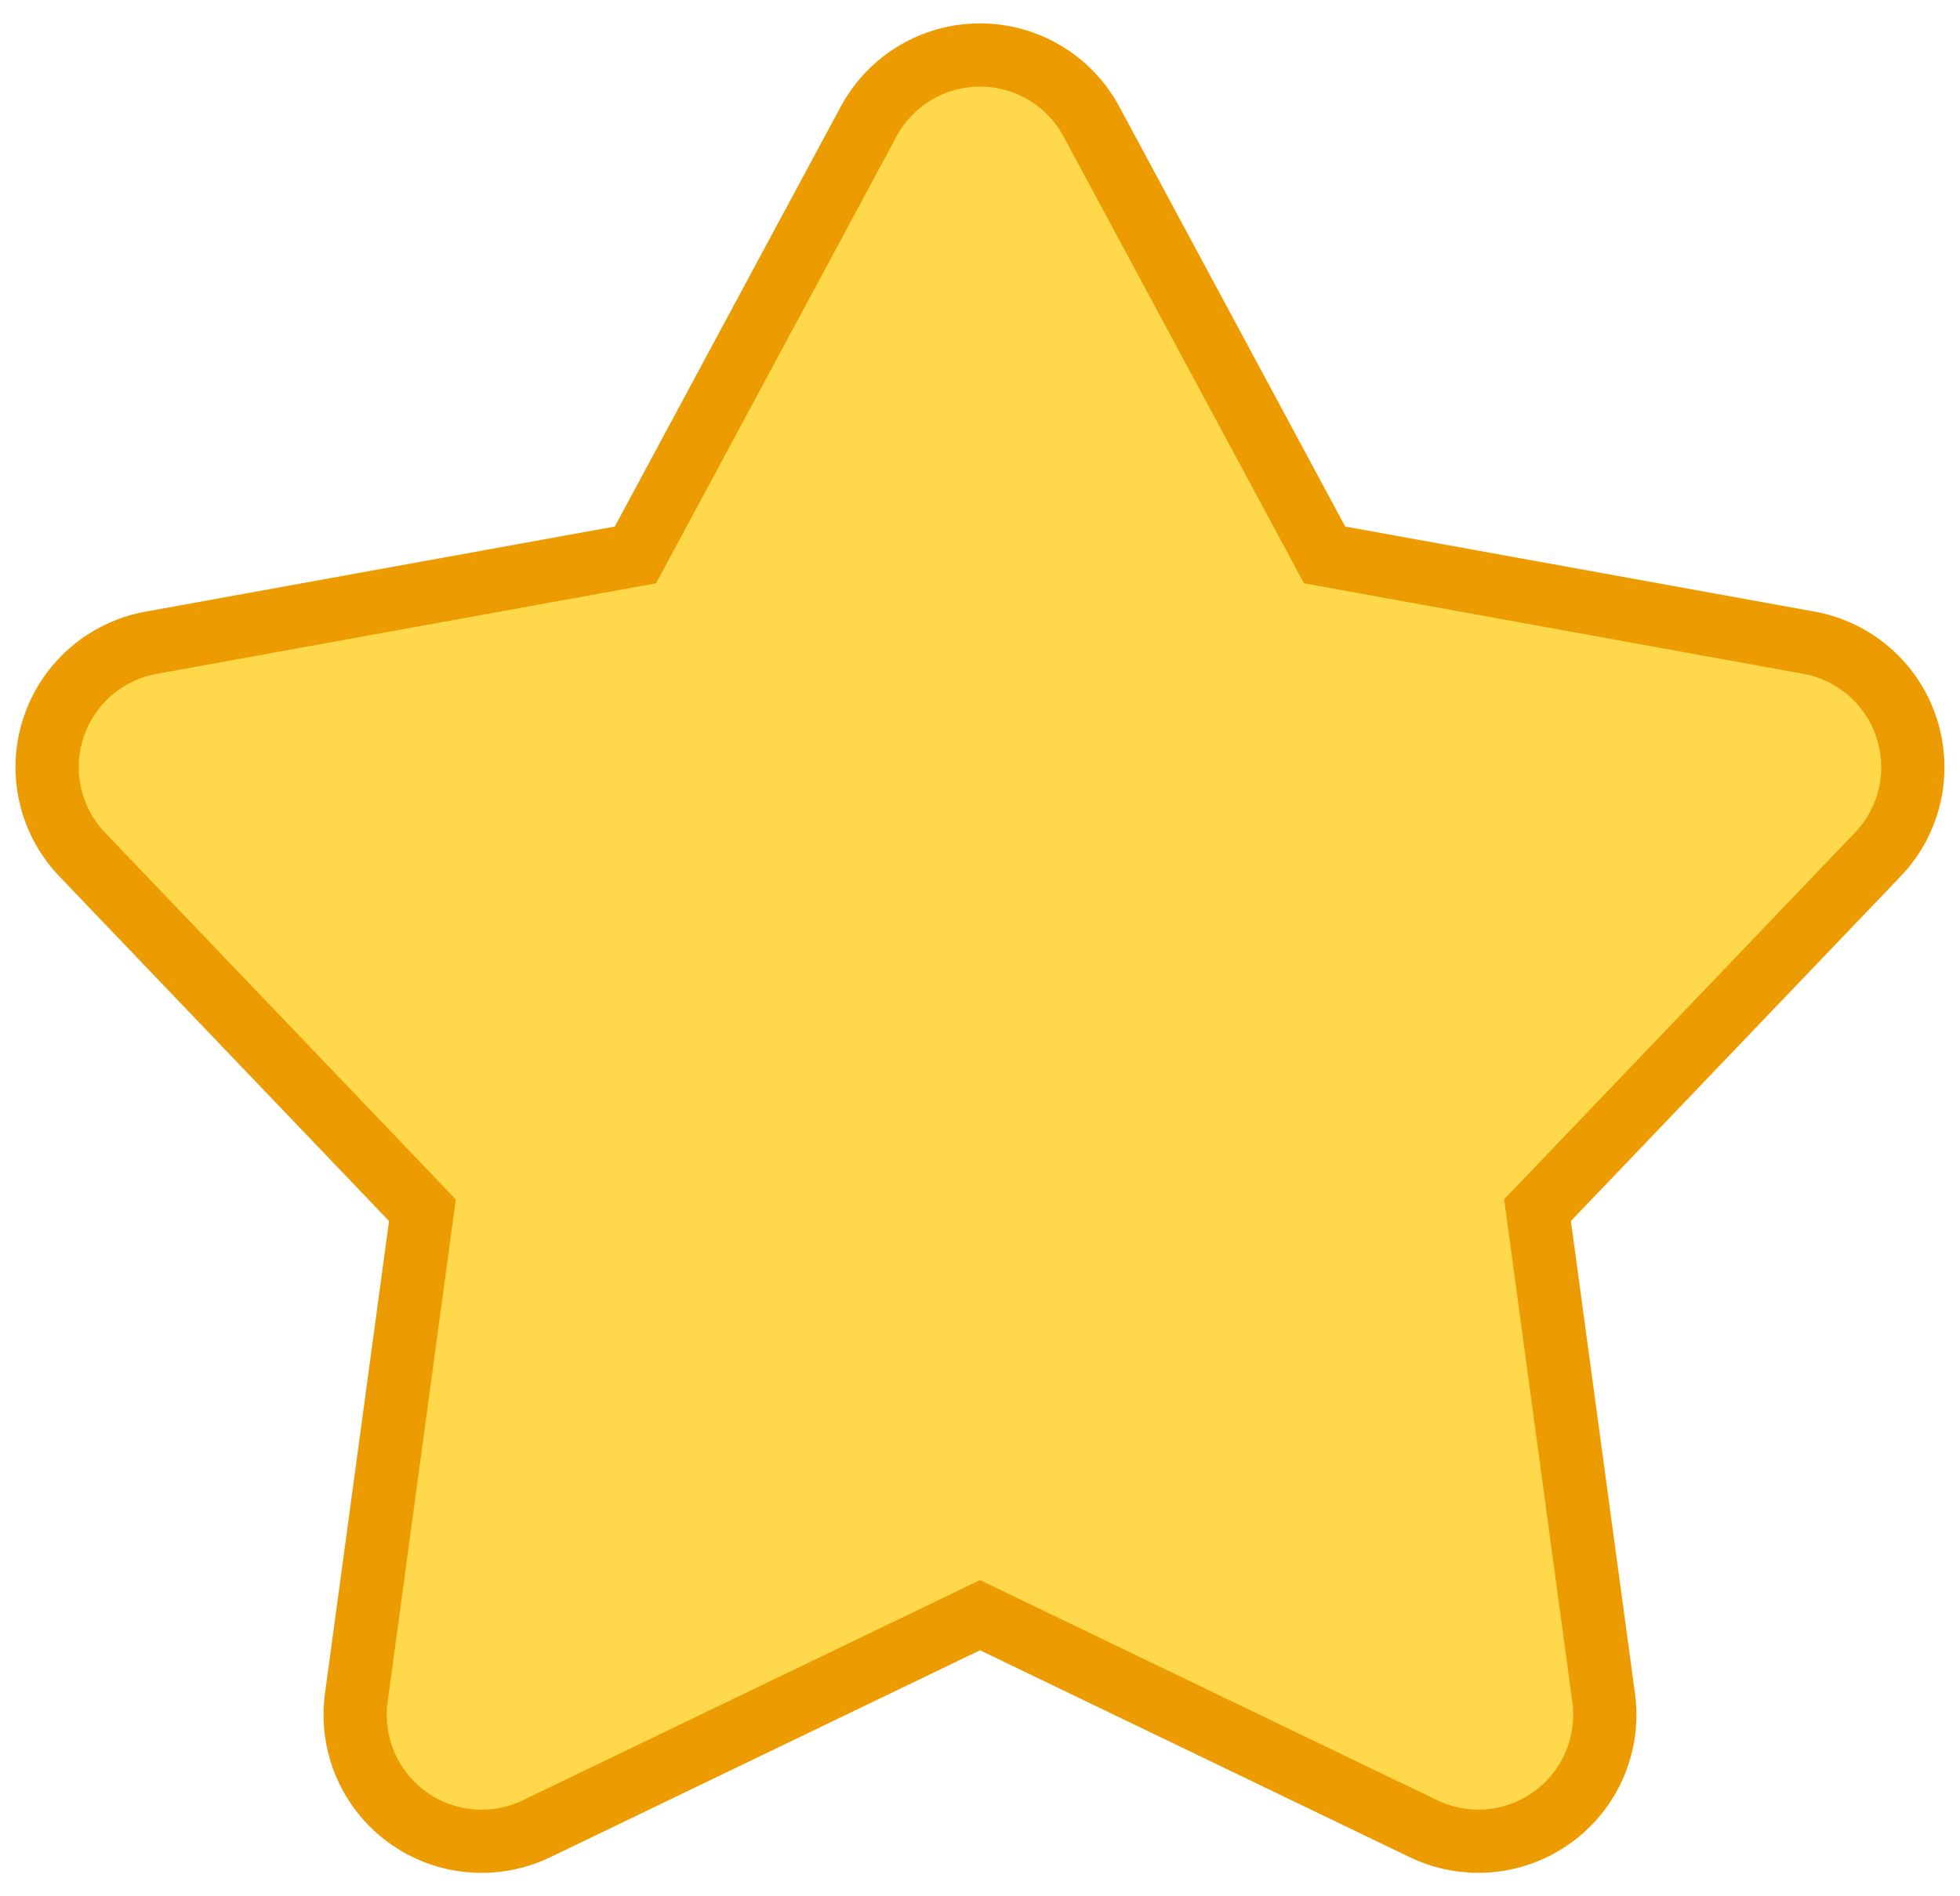 <?xml version="1.0" encoding="UTF-8" standalone="no"?>
<svg width="31px" height="30px" viewBox="0 0 31 30" version="1.1" xmlns="http://www.w3.org/2000/svg" xmlns:xlink="http://www.w3.org/1999/xlink" xmlns:sketch="http://www.bohemiancoding.com/sketch/ns">
    <g id="Page-1" stroke="none" stroke-width="1" fill="none" fill-rule="evenodd" sketch:type="MSPage">
        <g id="9-star-big-hover-2" sketch:type="MSLayerGroup" stroke="#EC9B00" fill="#FFD84C">
            <path d="M7.617,29.13 C7.04,29.13 6.491,28.881 6.111,28.446 C5.731,28.011 5.558,27.434 5.635,26.862 L6.681,19.146 L1.3,13.519 C0.791,12.987 0.616,12.219 0.843,11.519 C1.071,10.819 1.664,10.301 2.388,10.169 L10.05,8.779 L13.739,1.922 C14.088,1.274 14.764,0.87 15.5,0.87 L15.5,0.87 C16.236,0.87 16.913,1.274 17.262,1.923 L20.95,8.779 L28.611,10.168 C29.335,10.299 29.929,10.818 30.156,11.518 C30.384,12.218 30.209,12.986 29.7,13.518 L24.318,19.145 L25.364,26.861 C25.463,27.59 25.153,28.315 24.557,28.747 C23.962,29.18 23.177,29.25 22.514,28.931 L15.5,25.553 L8.485,28.932 C8.214,29.062 7.918,29.13 7.617,29.13 L7.617,29.13 Z" id="star" sketch:type="MSShapeGroup"></path>
        </g>
    </g>
</svg>